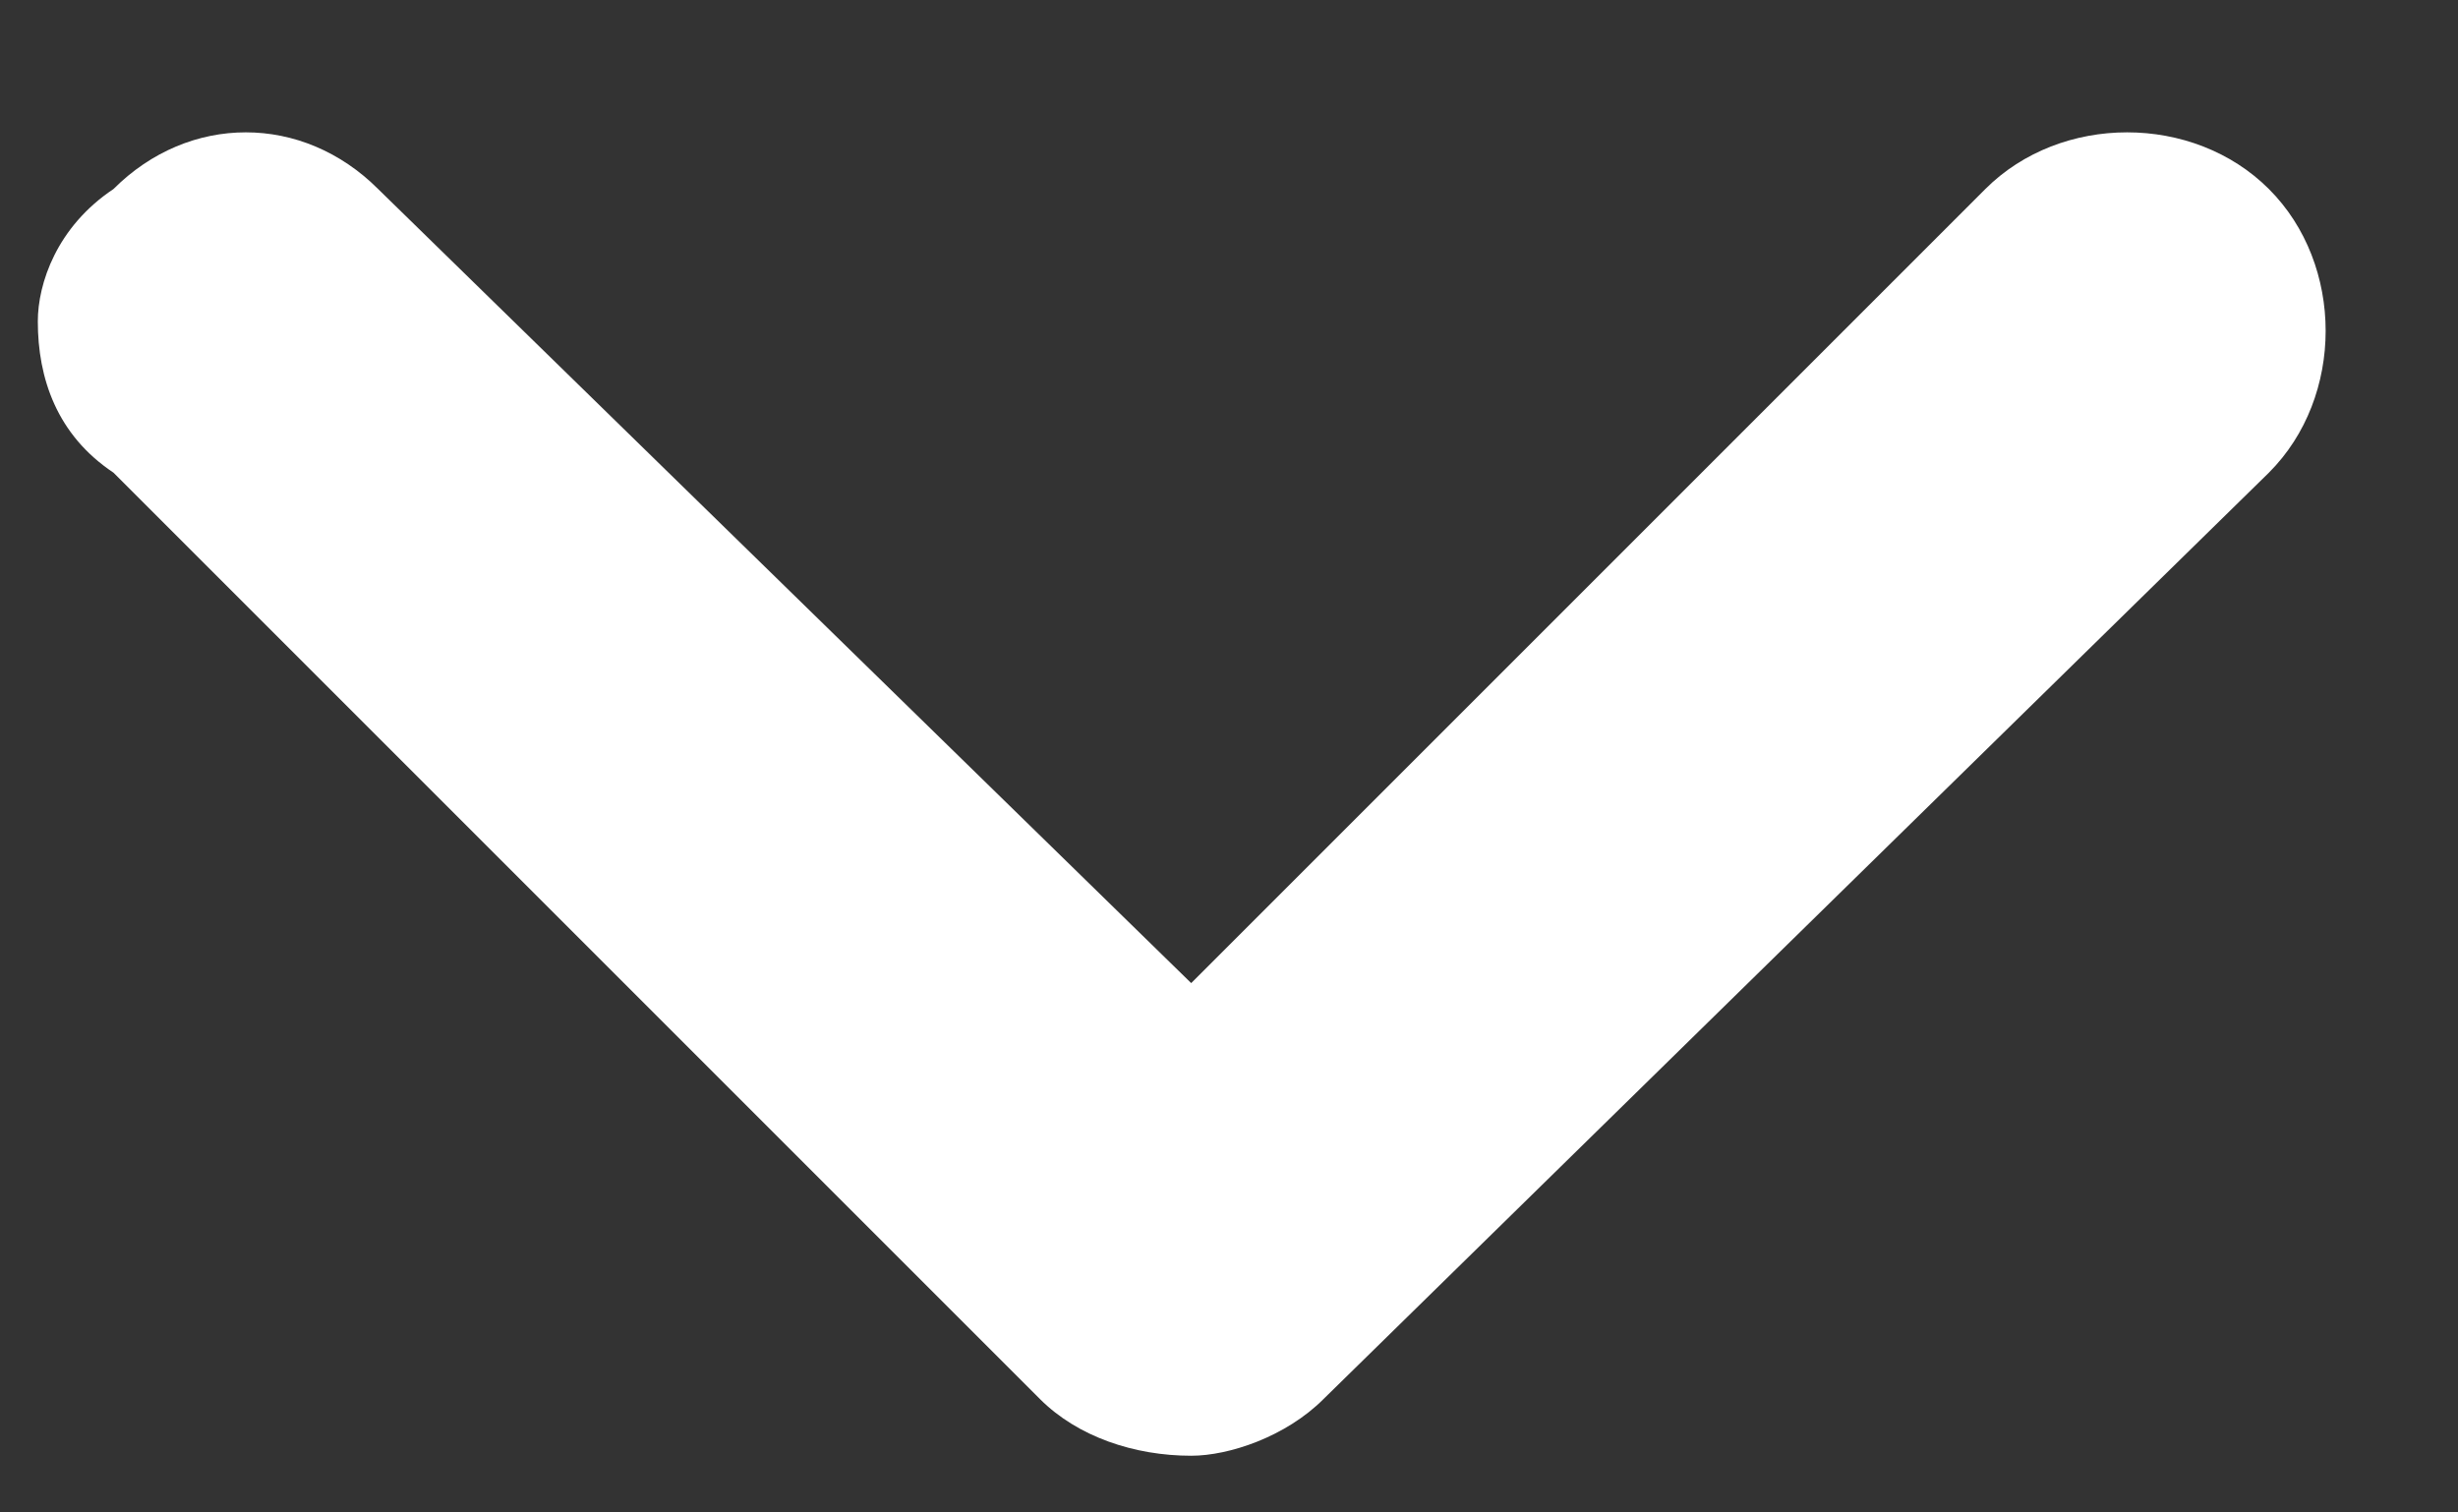 
<svg version="1.2" xmlns="http://www.w3.org/2000/svg" viewBox="0 0 13 8" width="13" height="8" fill="#fff">
    <rect x="0" y="0" width="13" height="8" fill="#333333" stroke="none"/>
    <g id="Menu-top">
        <path id="-e-icon-arrow-default" class="s0" d="m7 7.4l5-4.9c0.4-0.4 0.4-1.1 0-1.5-0.4-0.4-1.1-0.4-1.5 0l-4.2 4.2-4.3-4.2c-0.4-0.4-1-0.4-1.4 0-0.3 0.2-0.4 0.5-0.4 0.7 0 0.3 0.1 0.6 0.4 0.8l4.9 4.9c0.2 0.2 0.5 0.3 0.8 0.3 0.2 0 0.5-0.1 0.7-0.3z"/>
    </g>
</svg>